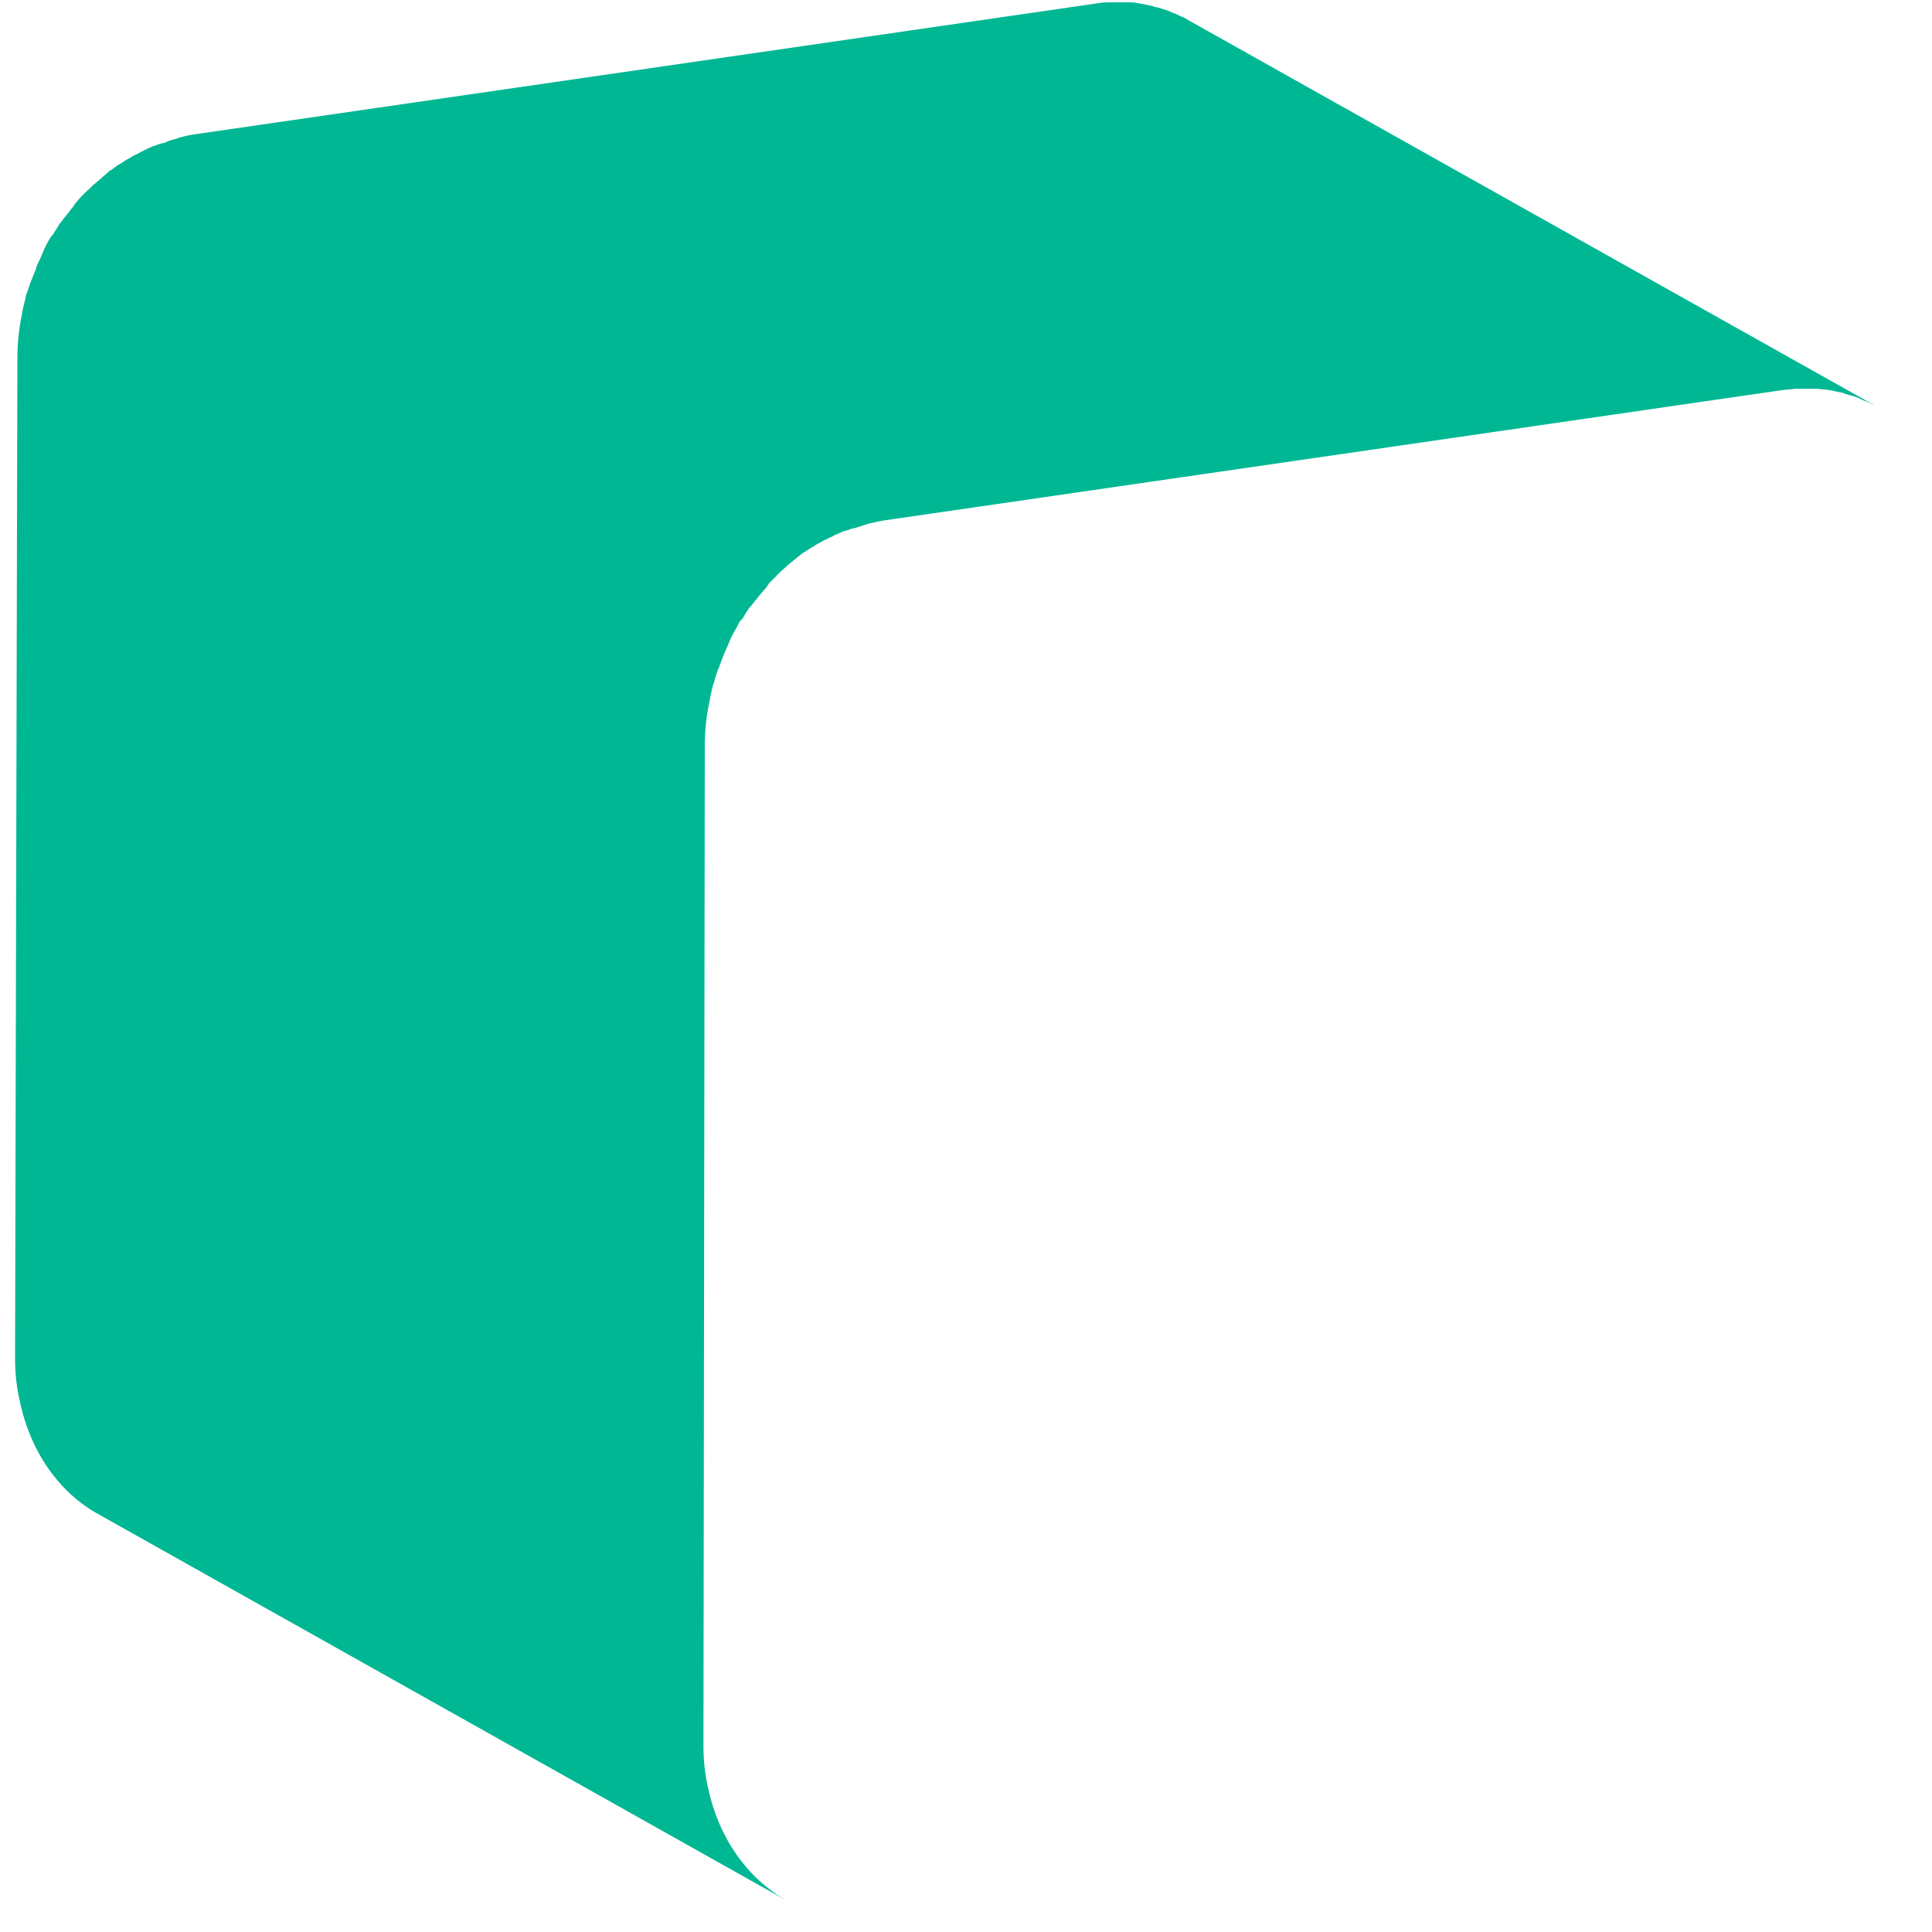 ﻿<?xml version="1.0" encoding="utf-8"?>
<svg version="1.1" xmlns:xlink="http://www.w3.org/1999/xlink" width="10px" height="10px" xmlns="http://www.w3.org/2000/svg">
  <g transform="matrix(1 0 0 1 -939 -49 )">
    <path d="M 9.293 2.012  L 9.32 2.012  L 9.398 2.012  C 9.414 2.012  9.43 2.016  9.449 2.016  C 9.457 2.016  9.465 2.02  9.473 2.02  L 9.531 2.032  C 9.535 2.032  9.539 2.032  9.543 2.036  C 9.566 2.044  9.59 2.048  9.609 2.056  C 9.617 2.06  9.621 2.06  9.629 2.065  C 9.645 2.073  9.66 2.077  9.676 2.085  C 9.688 2.093  9.703 2.097  9.715 2.105  L 6.152 0.105  C 6.145 0.101  6.133 0.093  6.125 0.089  C 6.121 0.089  6.117 0.085  6.113 0.085  C 6.098 0.077  6.082 0.069  6.066 0.065  C 6.059 0.06  6.055 0.06  6.047 0.056  C 6.023 0.048  6 0.04  5.98 0.036  C 5.977 0.036  5.973 0.036  5.969 0.032  L 5.91 0.02  C 5.902 0.02  5.895 0.016  5.887 0.016  C 5.871 0.012  5.855 0.012  5.836 0.012  L 5.734 0.012  C 5.711 0.012  5.684 0.016  5.66 0.02  L 1.016 0.694  C 0.988 0.698  0.965 0.702  0.938 0.71  C 0.93 0.71  0.922 0.714  0.914 0.718  C 0.898 0.722  0.879 0.726  0.863 0.734  C 0.855 0.738  0.844 0.742  0.836 0.742  C 0.82 0.746  0.805 0.754  0.789 0.758  C 0.781 0.762  0.77 0.766  0.762 0.77  C 0.758 0.774  0.75 0.774  0.746 0.778  L 0.723 0.79  C 0.711 0.798  0.695 0.802  0.684 0.81  C 0.672 0.819  0.66 0.823  0.648 0.831  C 0.637 0.839  0.625 0.847  0.609 0.855  C 0.605 0.859  0.598 0.863  0.594 0.867  C 0.586 0.871  0.578 0.879  0.57 0.883  C 0.563 0.887  0.555 0.895  0.547 0.903  C 0.531 0.915  0.52 0.927  0.504 0.94  C 0.496 0.944  0.492 0.952  0.484 0.956  L 0.48 0.96  C 0.465 0.976  0.445 0.992  0.43 1.008  L 0.422 1.016  C 0.41 1.028  0.398 1.044  0.387 1.056  C 0.383 1.06  0.383 1.065  0.379 1.069  C 0.375 1.077  0.367 1.081  0.363 1.089  C 0.352 1.105  0.34 1.117  0.328 1.133  C 0.324 1.141  0.316 1.149  0.313 1.153  C 0.309 1.157  0.305 1.161  0.305 1.165  L 0.281 1.202  C 0.277 1.21  0.273 1.218  0.266 1.222  C 0.25 1.246  0.238 1.27  0.227 1.294  C 0.223 1.302  0.219 1.315  0.215 1.323  C 0.207 1.339  0.199 1.359  0.191 1.375  C 0.188 1.387  0.184 1.399  0.18 1.407  C 0.172 1.423  0.168 1.44  0.16 1.456  C 0.152 1.476  0.148 1.492  0.141 1.512  C 0.137 1.52  0.133 1.532  0.133 1.54  C 0.125 1.569  0.117 1.601  0.113 1.629  C 0.098 1.702  0.09 1.778  0.09 1.855  L 0.078 7.032  C 0.078 7.109  0.086 7.181  0.102 7.25  C 0.156 7.512  0.305 7.726  0.512 7.839  L 4.074 9.839  C 3.867 9.722  3.719 9.512  3.664 9.25  C 3.648 9.181  3.641 9.109  3.641 9.032  L 3.648 3.859  C 3.648 3.782  3.656 3.706  3.672 3.633  C 3.676 3.605  3.684 3.573  3.691 3.544  C 3.695 3.536  3.699 3.524  3.699 3.516  C 3.707 3.496  3.711 3.476  3.719 3.46  C 3.727 3.444  3.73 3.427  3.738 3.411  C 3.742 3.399  3.746 3.387  3.75 3.379  C 3.758 3.363  3.766 3.343  3.773 3.327  C 3.777 3.319  3.781 3.306  3.785 3.298  C 3.797 3.274  3.813 3.25  3.824 3.226  C 3.828 3.218  3.832 3.21  3.84 3.206  C 3.852 3.19  3.859 3.173  3.871 3.157  C 3.875 3.149  3.883 3.141  3.887 3.137  C 3.898 3.121  3.91 3.109  3.922 3.093  C 3.926 3.085  3.934 3.081  3.938 3.073  C 3.953 3.056  3.969 3.04  3.98 3.02  C 3.984 3.016  3.984 3.012  3.988 3.012  L 4.043 2.956  C 4.051 2.952  4.055 2.944  4.062 2.94  C 4.074 2.927  4.09 2.915  4.105 2.903  C 4.113 2.895  4.121 2.891  4.129 2.883  C 4.141 2.875  4.152 2.863  4.168 2.855  C 4.18 2.847  4.191 2.839  4.207 2.831  C 4.219 2.823  4.23 2.815  4.242 2.81  C 4.254 2.802  4.27 2.794  4.281 2.79  C 4.293 2.782  4.309 2.778  4.32 2.77  C 4.328 2.766  4.34 2.762  4.348 2.758  C 4.363 2.75  4.379 2.746  4.395 2.742  C 4.402 2.738  4.414 2.734  4.422 2.734  C 4.438 2.73  4.457 2.722  4.473 2.718  C 4.48 2.714  4.488 2.714  4.496 2.71  C 4.52 2.706  4.547 2.698  4.574 2.694  L 9.219 2.02  C 9.246 2.016  9.27 2.016  9.293 2.012  Z " fill-rule="nonzero" fill="#00b794" stroke="none" transform="matrix(1 0 0 1 939 49 )" />
  </g>
</svg>